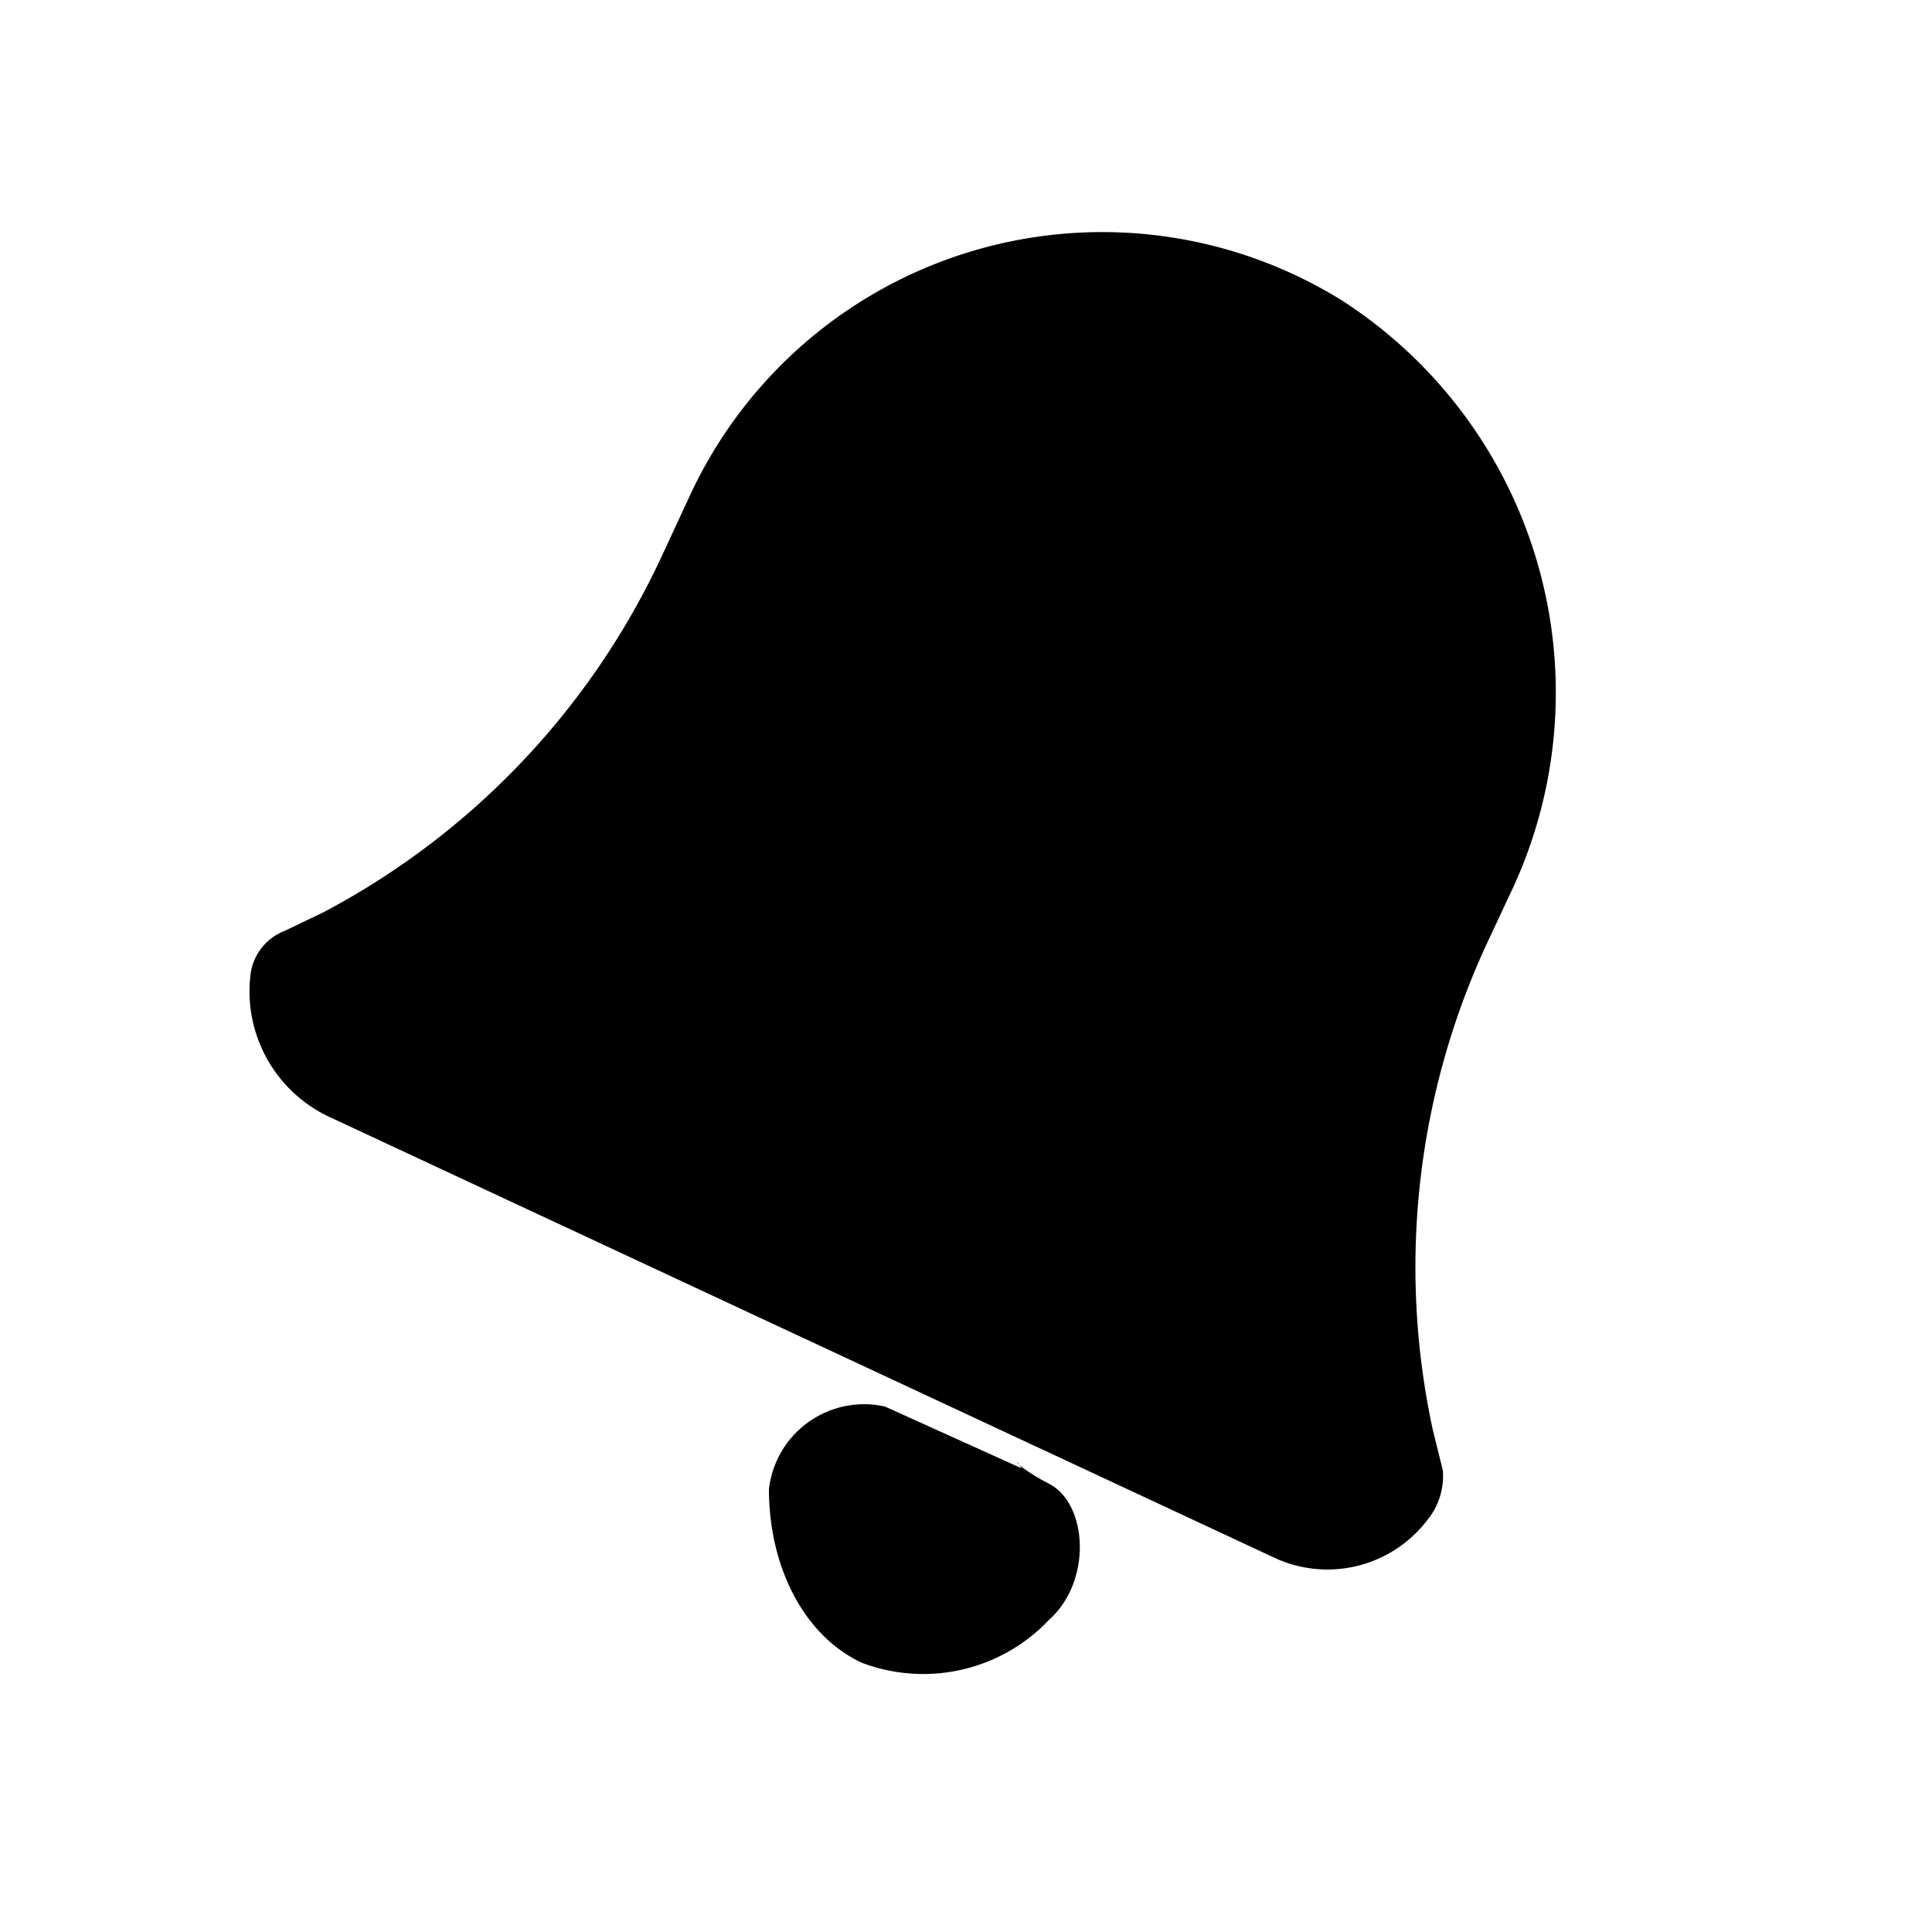 <svg xmlns="http://www.w3.org/2000/svg" viewBox="0 0 50 50"><title>icons</title><g id="Ebene_12" data-name="Ebene 12"><g id="MyDay"><g id="Desktop-HD--myday-long-desktop---deprecated"><g id="notification"><path id="Shape" d="M26.44,38l-3.54-1.6a2.48,2.48,0,0,0-3,2.14c0,2,.9,3.79,2.4,4.49a4.48,4.48,0,0,0,4.85-1.11c1.12-1,1-3,0-3.52S26.23,37.65,26.44,38Z"/><path id="Shape-2" data-name="Shape" d="M37.34,38.05,37.08,37a19.9,19.9,0,0,1,1.47-12.73l.5-1.07A12.07,12.07,0,0,0,34.72,7.77a11.76,11.76,0,0,0-16.84,5l-.71,1.53a19.9,19.9,0,0,1-8.8,9.31l-1,.48a1.4,1.4,0,0,0-.88,1.08,3.59,3.59,0,0,0,2,3.72l24.44,11.4a3.25,3.25,0,0,0,4-.94A1.8,1.8,0,0,0,37.34,38.05Z"/></g></g></g></g></svg>